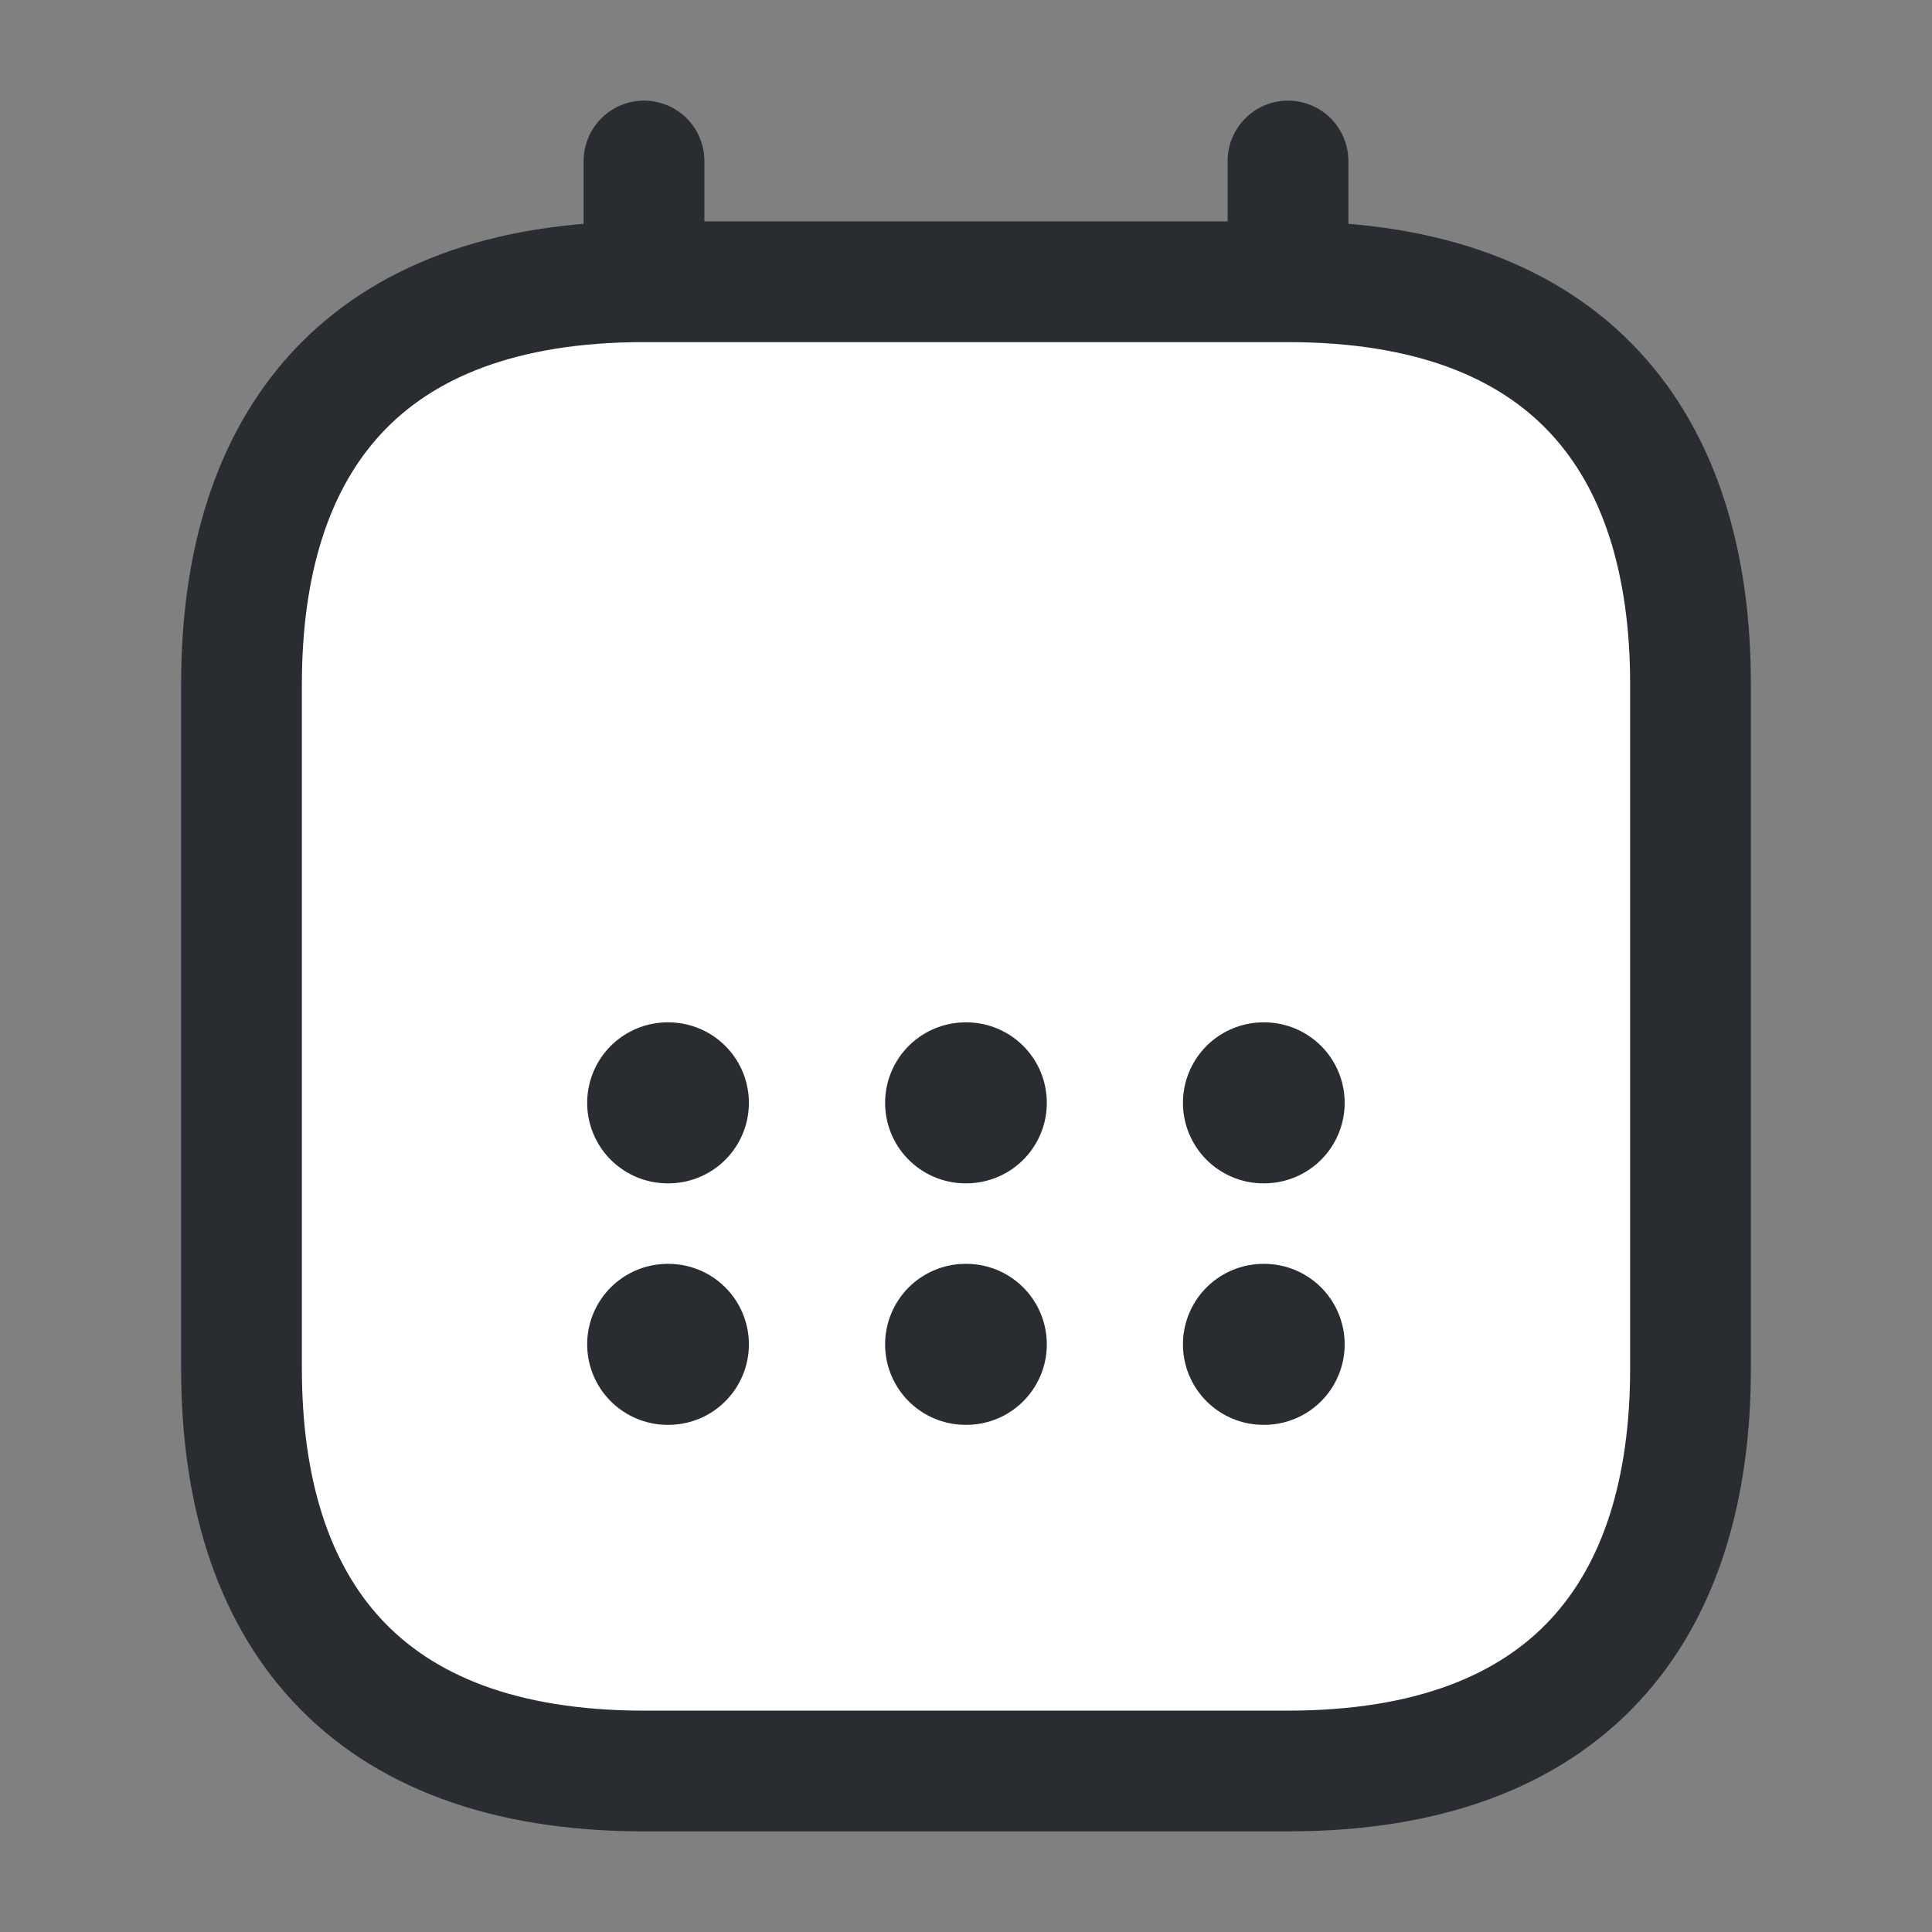 <svg fill="white" height="24" viewBox="0 0 24 24" width="24" xmlns="http://www.w3.org/2000/svg"><rect x="0" y="0" width="24" height="24" fill="#808080" stroke="none"/><g stroke="#292d32" stroke-linecap="round" stroke-linejoin="round"><path d="m8 2v3" stroke-miterlimit="10" stroke-width="1.5"/><path d="m16 2v3" stroke-miterlimit="10" stroke-width="1.5"/><path d="m3.5 9.09h17" stroke-miterlimit="10" stroke-width="1.5"/><path d="m21 8.5v8.5c0 3-1.5 5-5 5h-8c-3.5 0-5-2-5-5v-8.5c0-3 1.5-5 5-5h8c3.5 0 5 2 5 5z" stroke-miterlimit="10" stroke-width="1.5"/><g stroke-width="2"><path d="m15.695 13.7h.009"/><path d="m15.695 16.7h.009"/><path d="m11.995 13.7h.009"/><path d="m11.995 16.7h.009"/><path d="m8.294 13.7h.009"/><path d="m8.294 16.7h.009"/></g></g></svg>